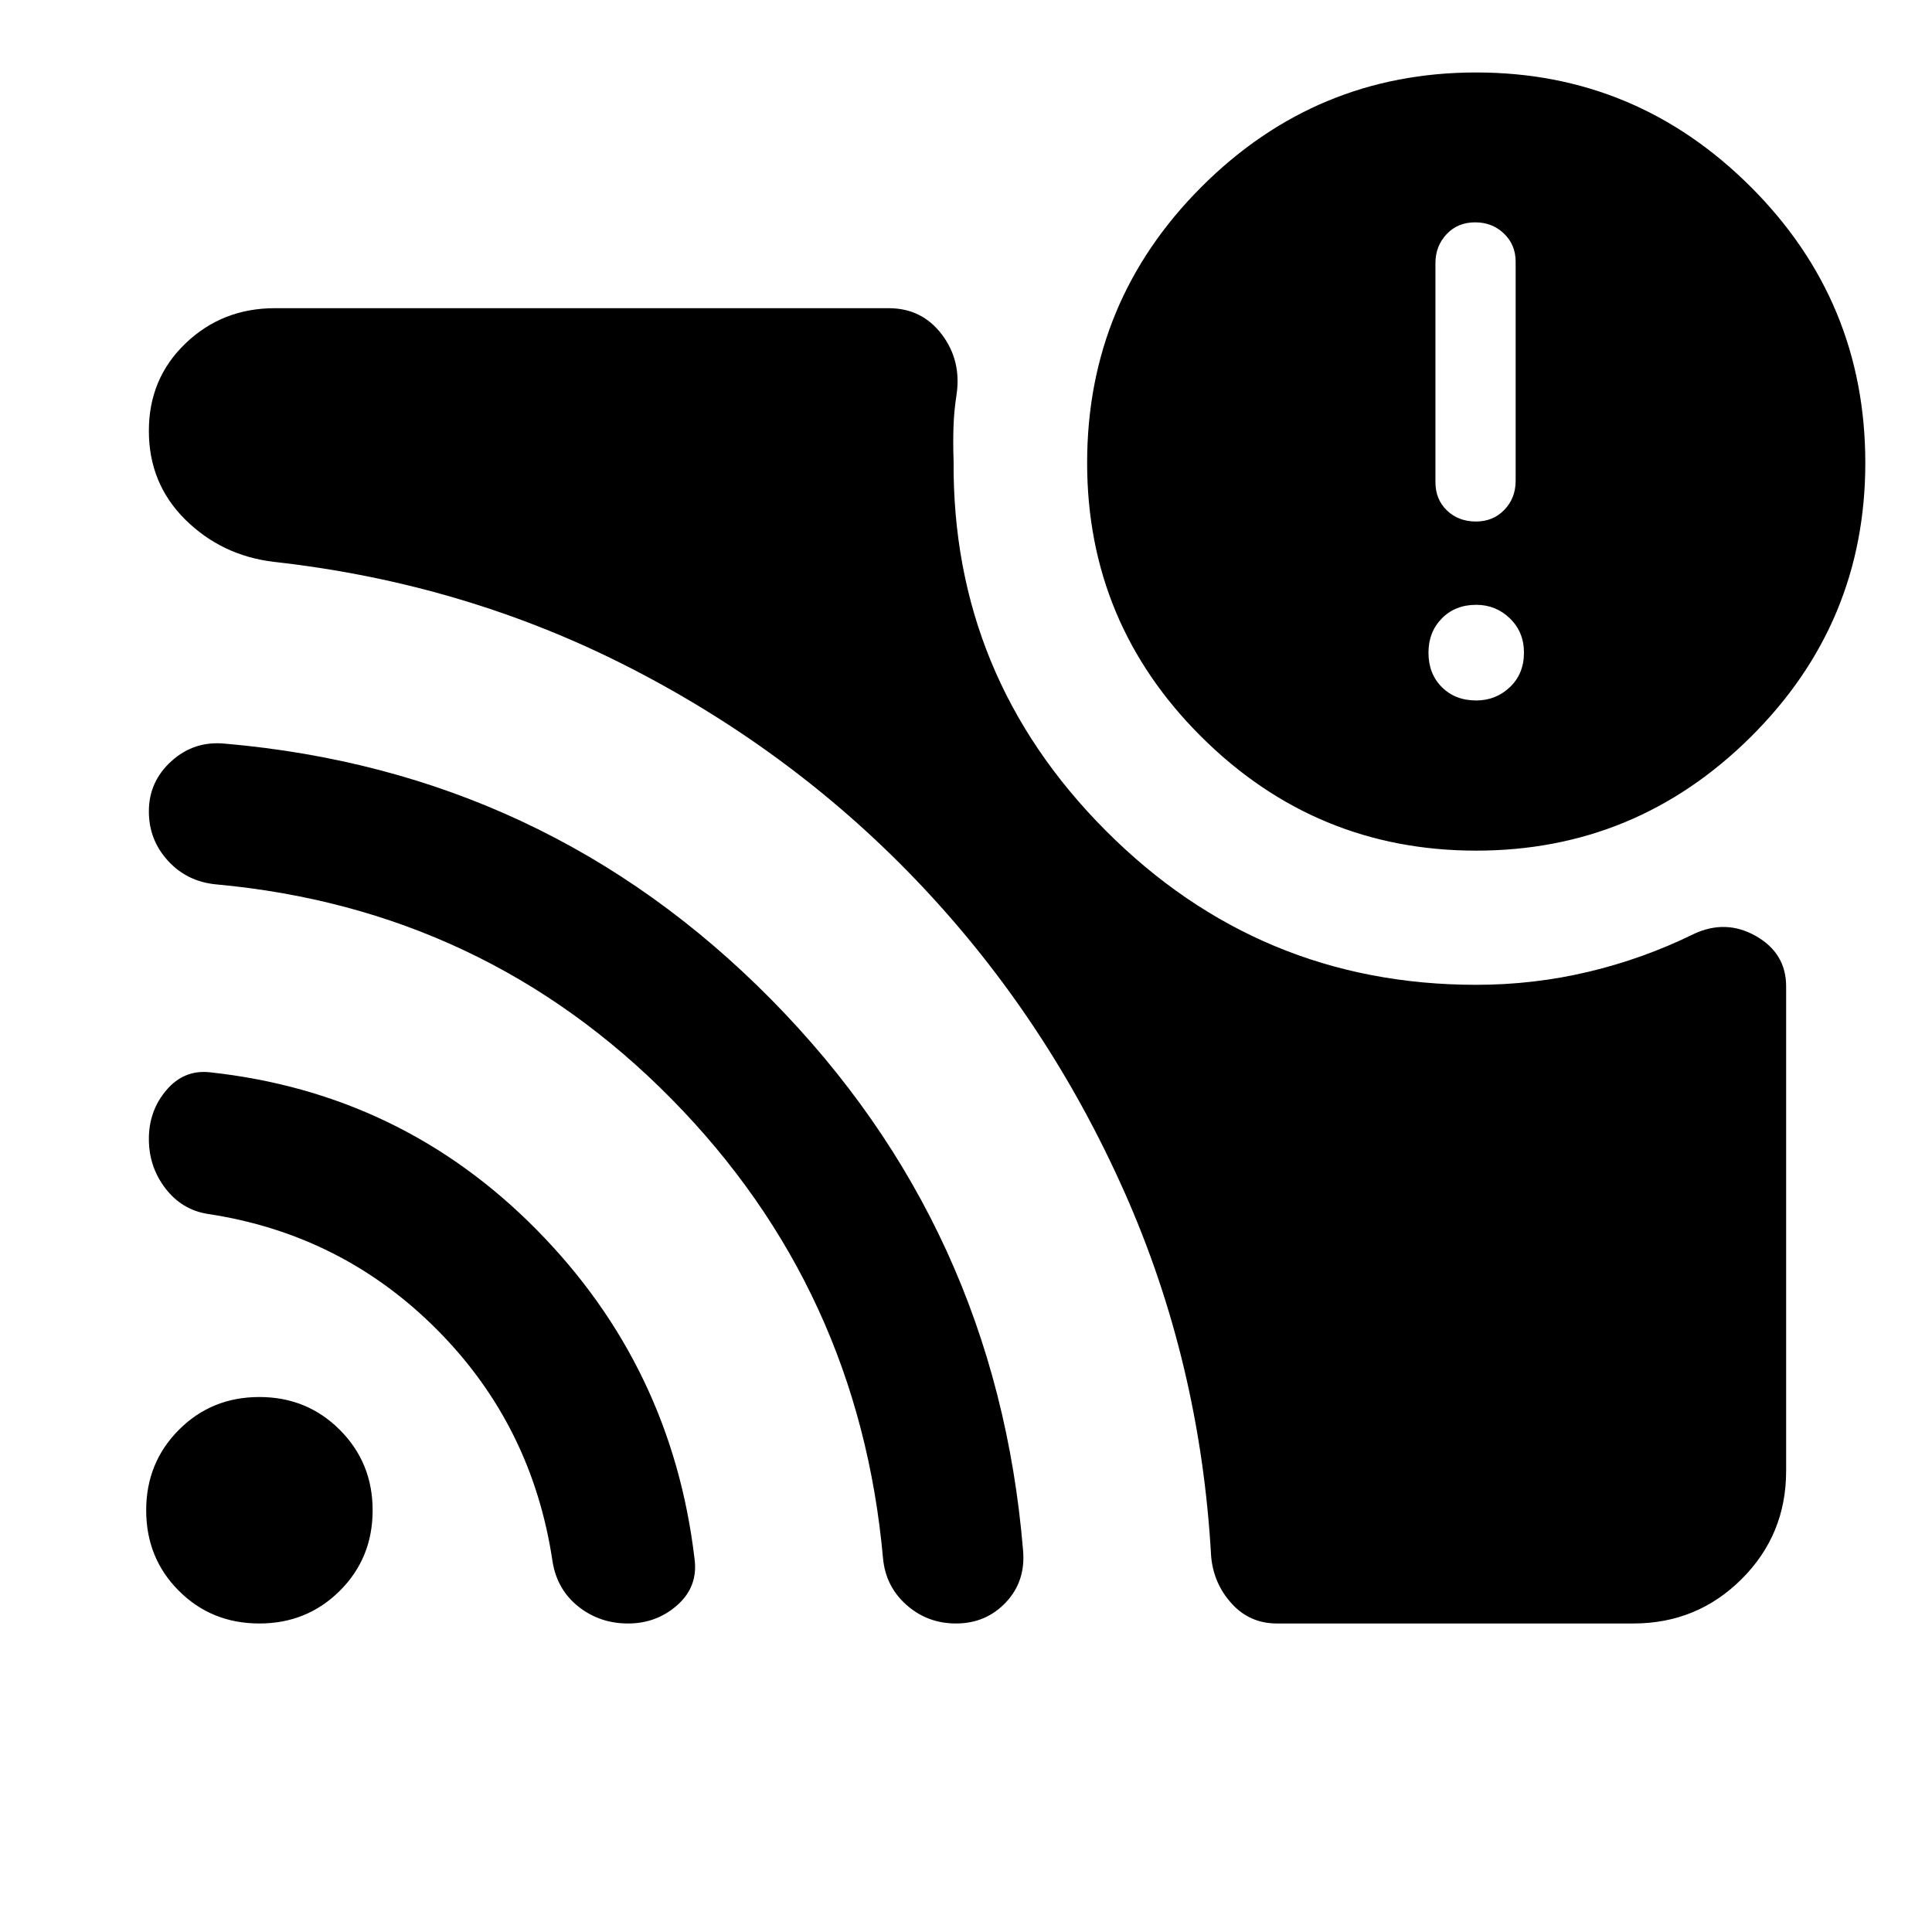 <svg xmlns="http://www.w3.org/2000/svg" height="40" viewBox="0 -960 960 960" width="40"><path d="M733.52-611.94q9.78 0 16.76-6.64 6.97-6.64 6.97-17.09 0-10.29-6.97-17.04-6.98-6.76-16.76-6.76-10.45 0-17.08 6.76-6.64 6.75-6.64 17.04 0 10.45 6.64 17.09 6.63 6.64 17.08 6.64Zm-.12-88.92q8.52 0 14.12-5.82 5.6-5.83 5.6-14.44v-108.81q0-8.44-5.82-14.02-5.81-5.57-14.33-5.57-8.67 0-14.19 5.91-5.52 5.9-5.52 14.35v108.81q0 8.61 5.73 14.1t14.41 5.49Zm.12 230.21q28.56 0 55.81-6.48 27.25-6.49 52.13-18.7 16.06-7.58 31.06.96t15 25.02v240.79q0 31.65-22.13 53.71-22.13 22.05-53.78 22.05H634.47q-13.45 0-22.43-9.87t-10.22-23.31q-5.39-96.7-43.35-181.78-37.96-85.09-100.09-151.1-62.12-66.01-144.58-108.45-82.45-42.44-177.82-53.01-25.9-3.15-43.96-21.04-18.05-17.89-18.05-44.06 0-26.01 18.24-43.47 18.23-17.47 44.36-17.47h304.97q16.6 0 26.46 13.06 9.86 13.05 7.28 30.06-1.24 7.94-1.5 16.02-.26 8.07.06 16.78-.78 107.02 75.58 183.65 76.36 76.64 184.1 76.64Zm0-66.67q-79.66 0-136.5-56.5-56.83-56.5-56.83-136.17 0-80.33 56.83-137.16 56.84-56.84 136.5-56.84 79.51 0 136.42 56.84 56.92 56.83 56.92 137.16 0 79.67-56.92 136.17-56.91 56.5-136.42 56.5ZM128.9-153.3q-23.8 0-40.03-16.24-16.23-16.23-16.23-40.02 0-23.64 16.23-39.95 16.23-16.32 40.03-16.32 23.64 0 39.95 16.32 16.31 16.31 16.31 39.95 0 23.79-16.31 40.02-16.31 16.24-39.95 16.24Zm183.17 0q-14.03 0-24.59-8.34-10.56-8.33-12.89-22.21-9.99-67.72-57.32-115.33-47.32-47.61-114.18-57.65-12.81-2.08-20.97-12.76-8.15-10.69-8.15-24.48 0-14 8.69-24.23 8.69-10.24 21.52-8.9 95.49 10.32 162.59 78.38 67.1 68.06 78.34 163.39 1.84 13.73-8.48 22.93t-24.56 9.2Zm162.97 0q-14.15 0-24.54-9.16-10.39-9.16-11.72-23.11-12-133.79-105.03-228.27-93.03-94.47-226.2-106.7-14.56-1.33-24.07-11.73t-9.51-24.53q0-14.9 11.26-25.04 11.26-10.14 26.47-8.65 159.63 13.8 271.48 127.1 111.86 113.3 125.17 273.71 1.37 15.39-8.53 25.88-9.9 10.5-24.78 10.5Z"/></svg>
